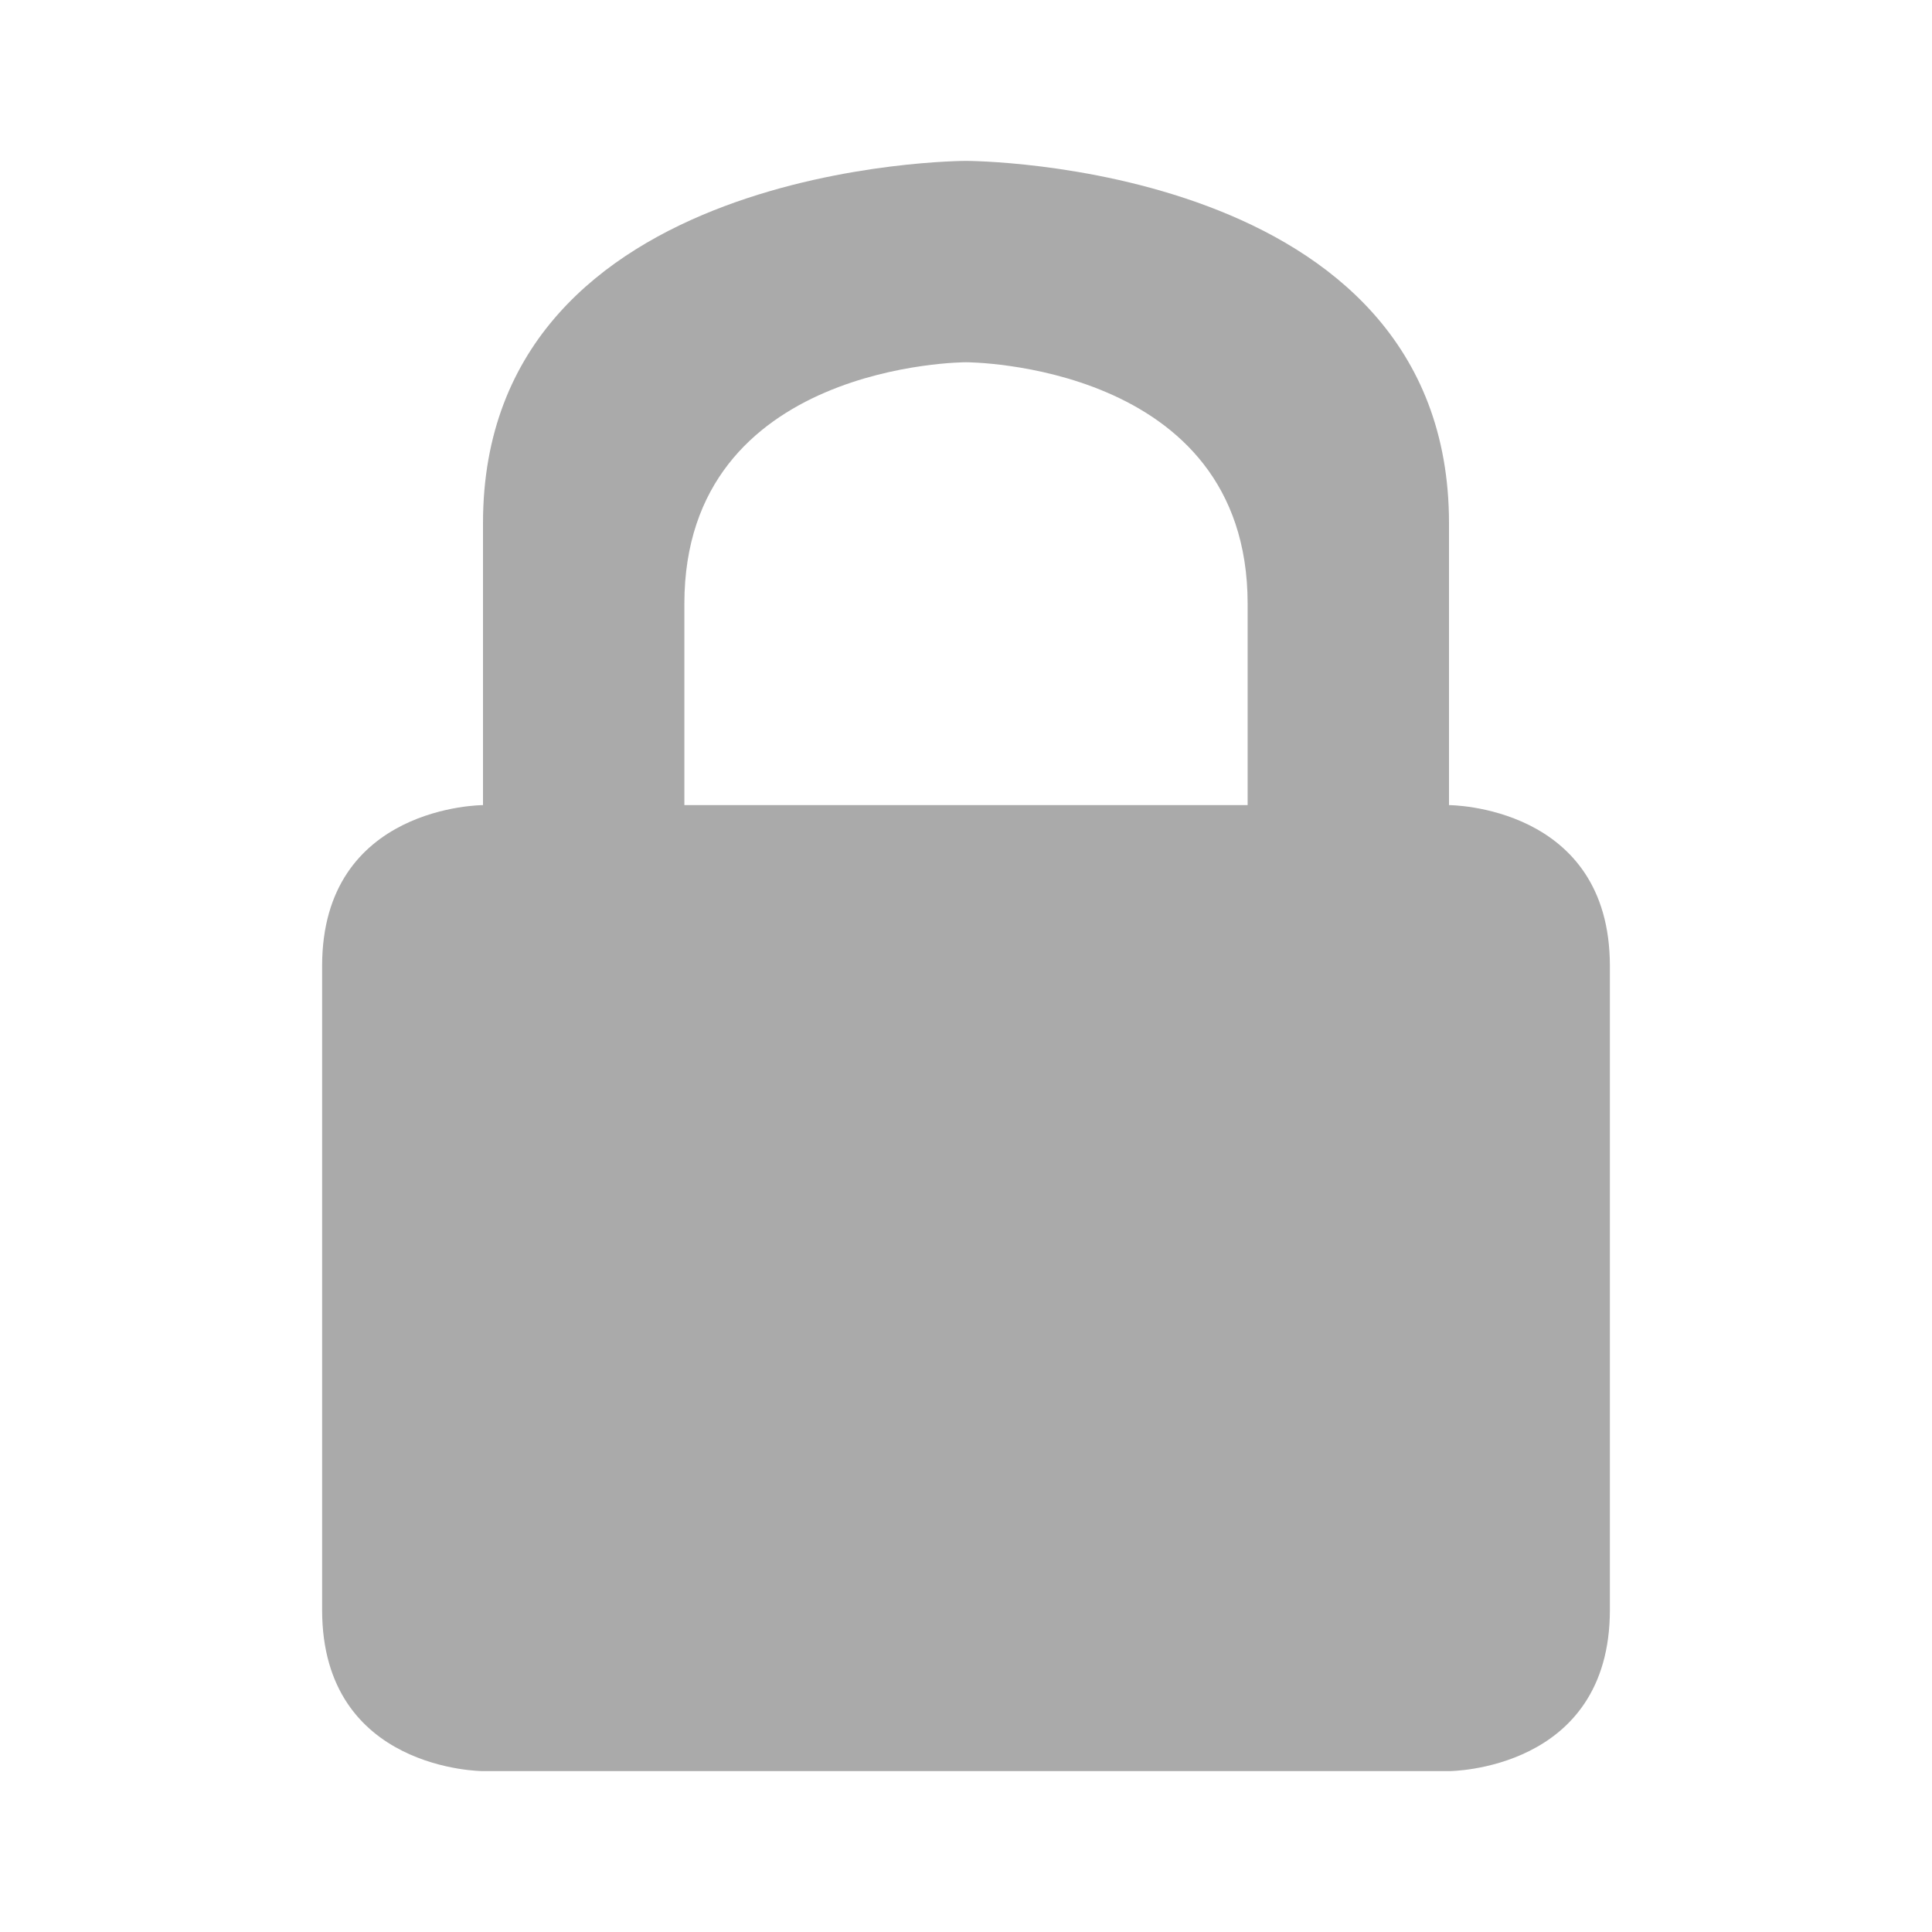 <svg width="22" xmlns="http://www.w3.org/2000/svg" height="22" viewBox="0 0 22 22" xmlns:xlink="http://www.w3.org/1999/xlink">
<path style="fill:#aaa" d="M 11 1.832 C 11 1.832 16.5 1.832 16.5 5.957 L 16.5 9.168 C 16.5 9.168 18.332 9.168 18.332 11 L 18.332 18.332 C 18.332 20.168 16.5 20.168 16.5 20.168 L 5.5 20.168 C 5.5 20.168 3.668 20.168 3.668 18.332 L 3.668 11 C 3.668 9.168 5.5 9.168 5.5 9.168 L 5.5 5.957 C 5.5 1.832 11 1.832 11 1.832 Z M 11 4.125 C 11 4.125 7.793 4.125 7.793 6.875 L 7.793 9.168 L 14.207 9.168 L 14.207 6.875 C 14.207 4.125 11 4.125 11 4.125 Z "/>
</svg>
